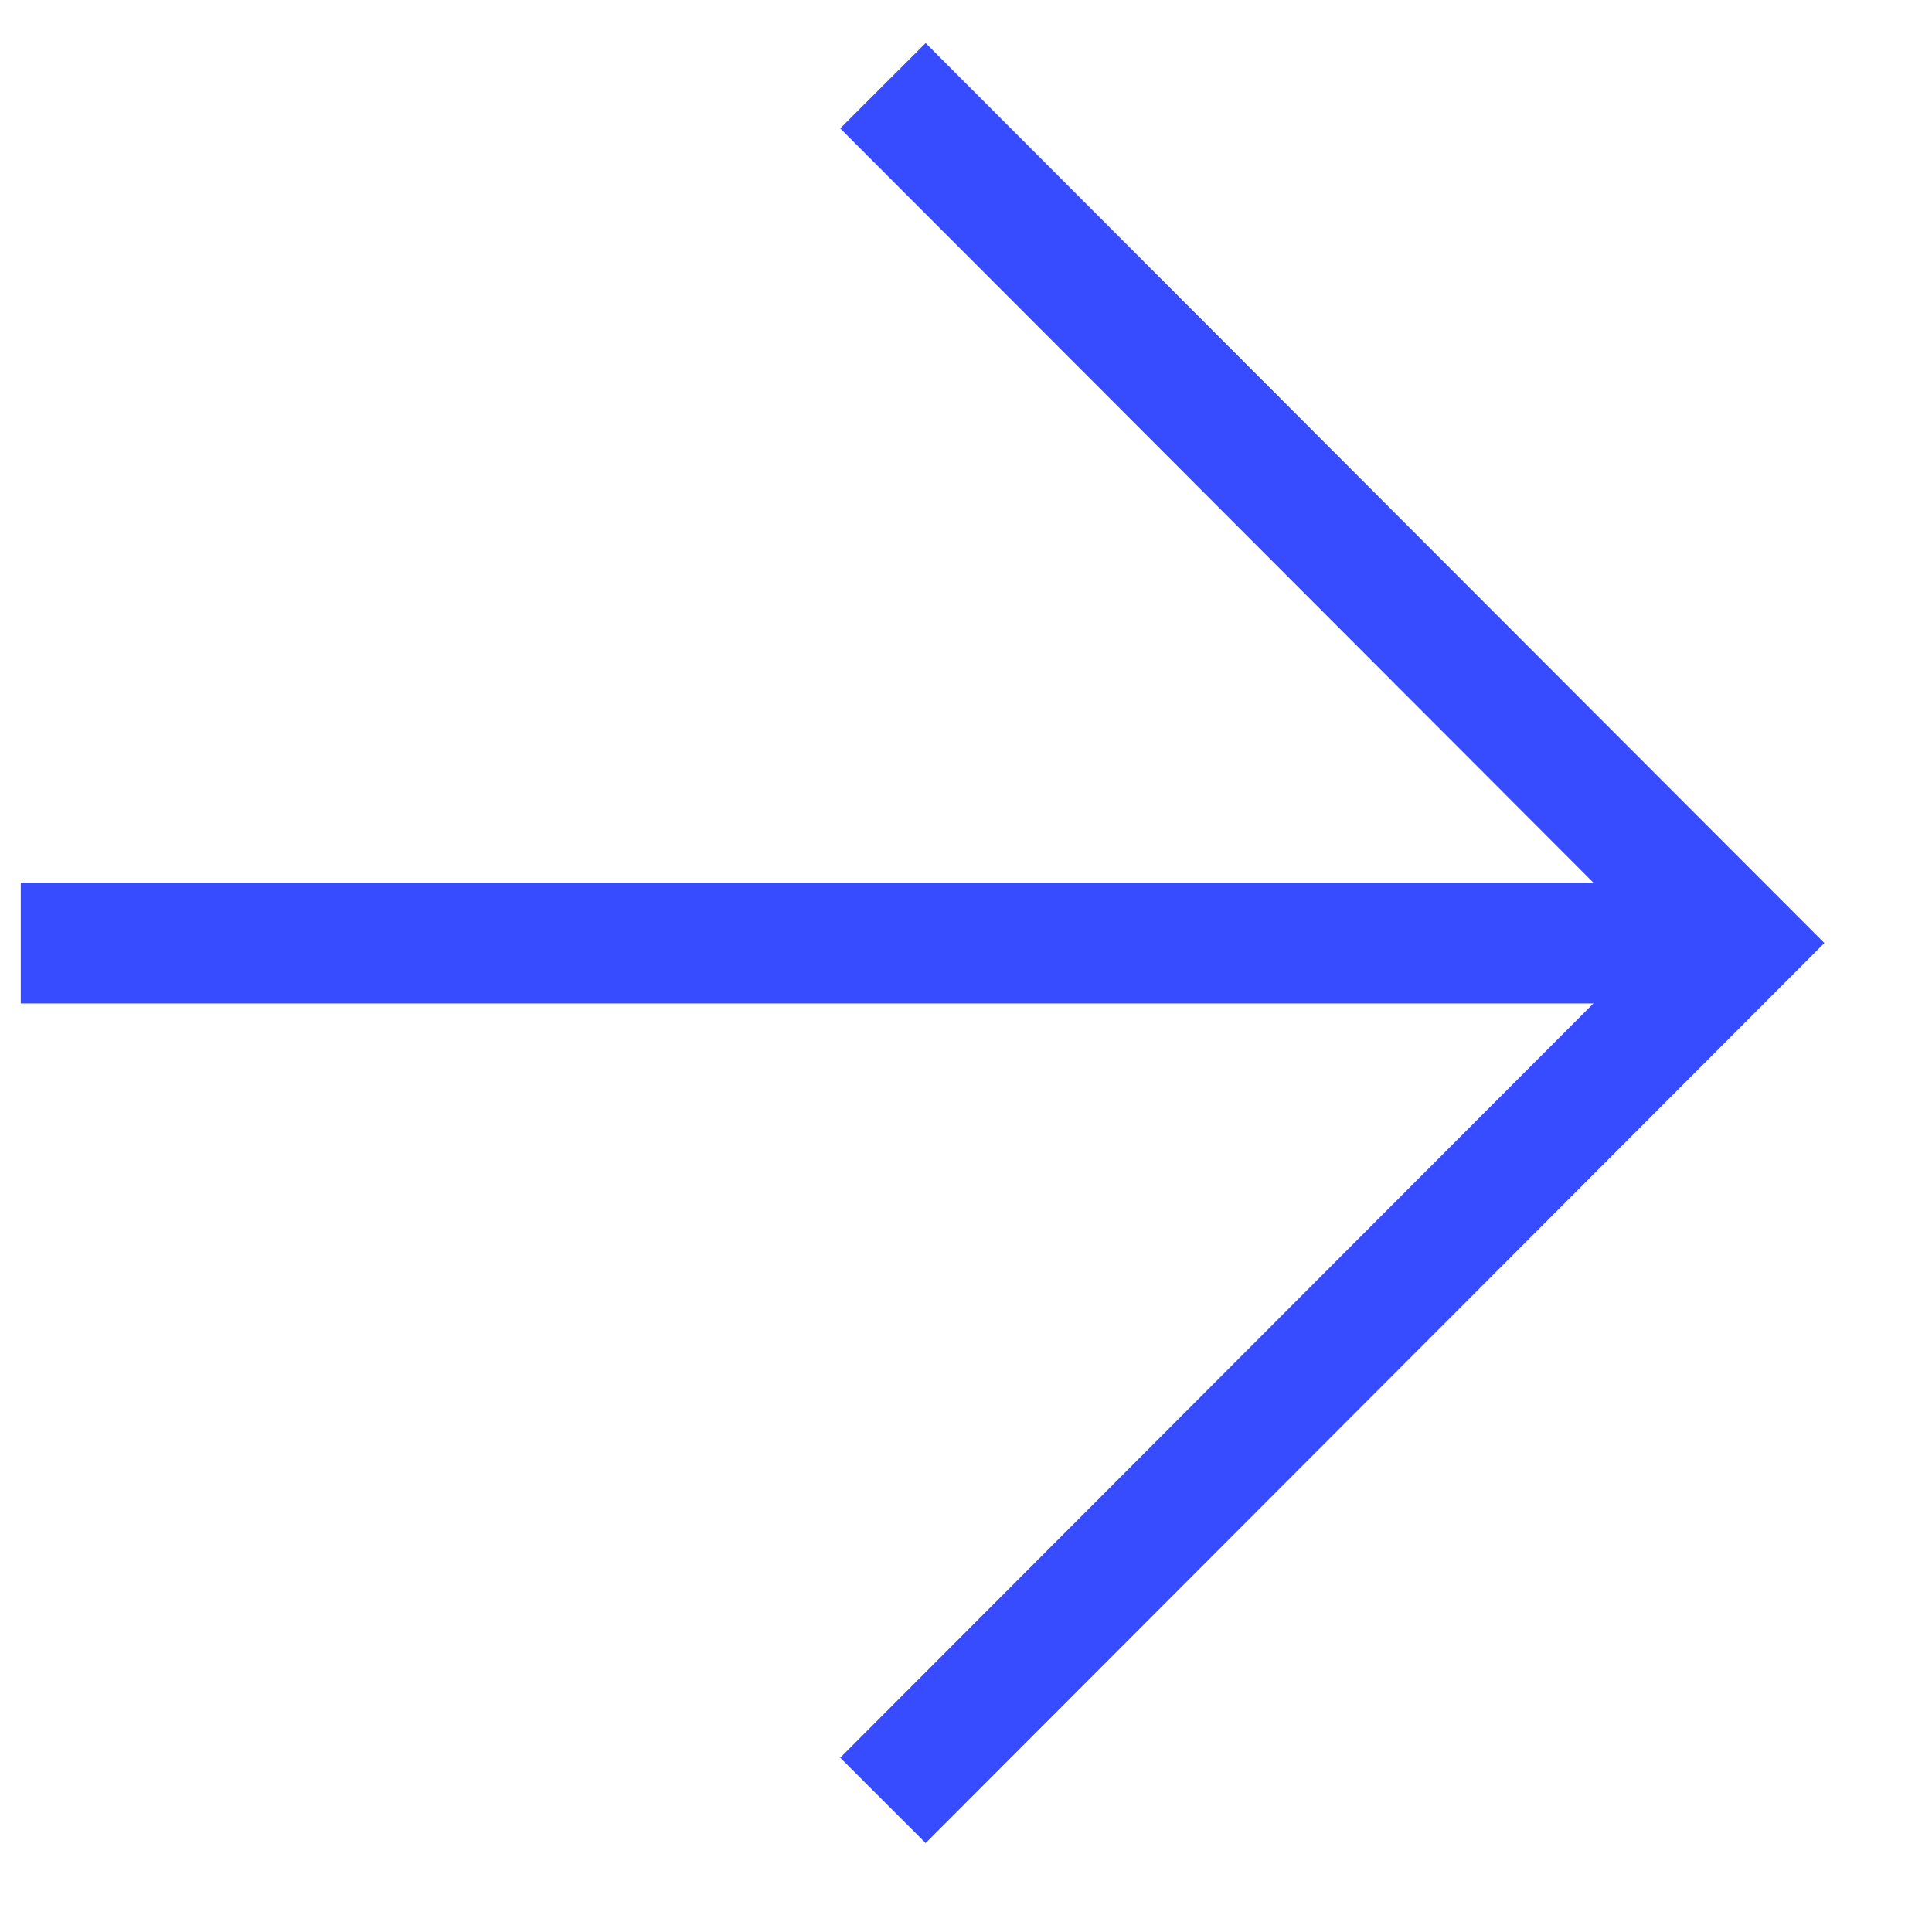 <svg width="16" height="16" viewBox="0 0 16 16" fill="none" xmlns="http://www.w3.org/2000/svg">
<g id="icon-arrow-right" clip-path="url(#clip0_401_2121)">
<path id="Vector" d="M7.312 0.71L14.402 7.81L7.312 14.91M14.392 7.81L0.172 7.81" stroke="#374BFF" stroke-miterlimit="10"/>
</g>
<defs>
<clipPath id="clip0_401_2121">
<rect width="16" height="16" fill="white"/>
</clipPath>
</defs>
</svg>
